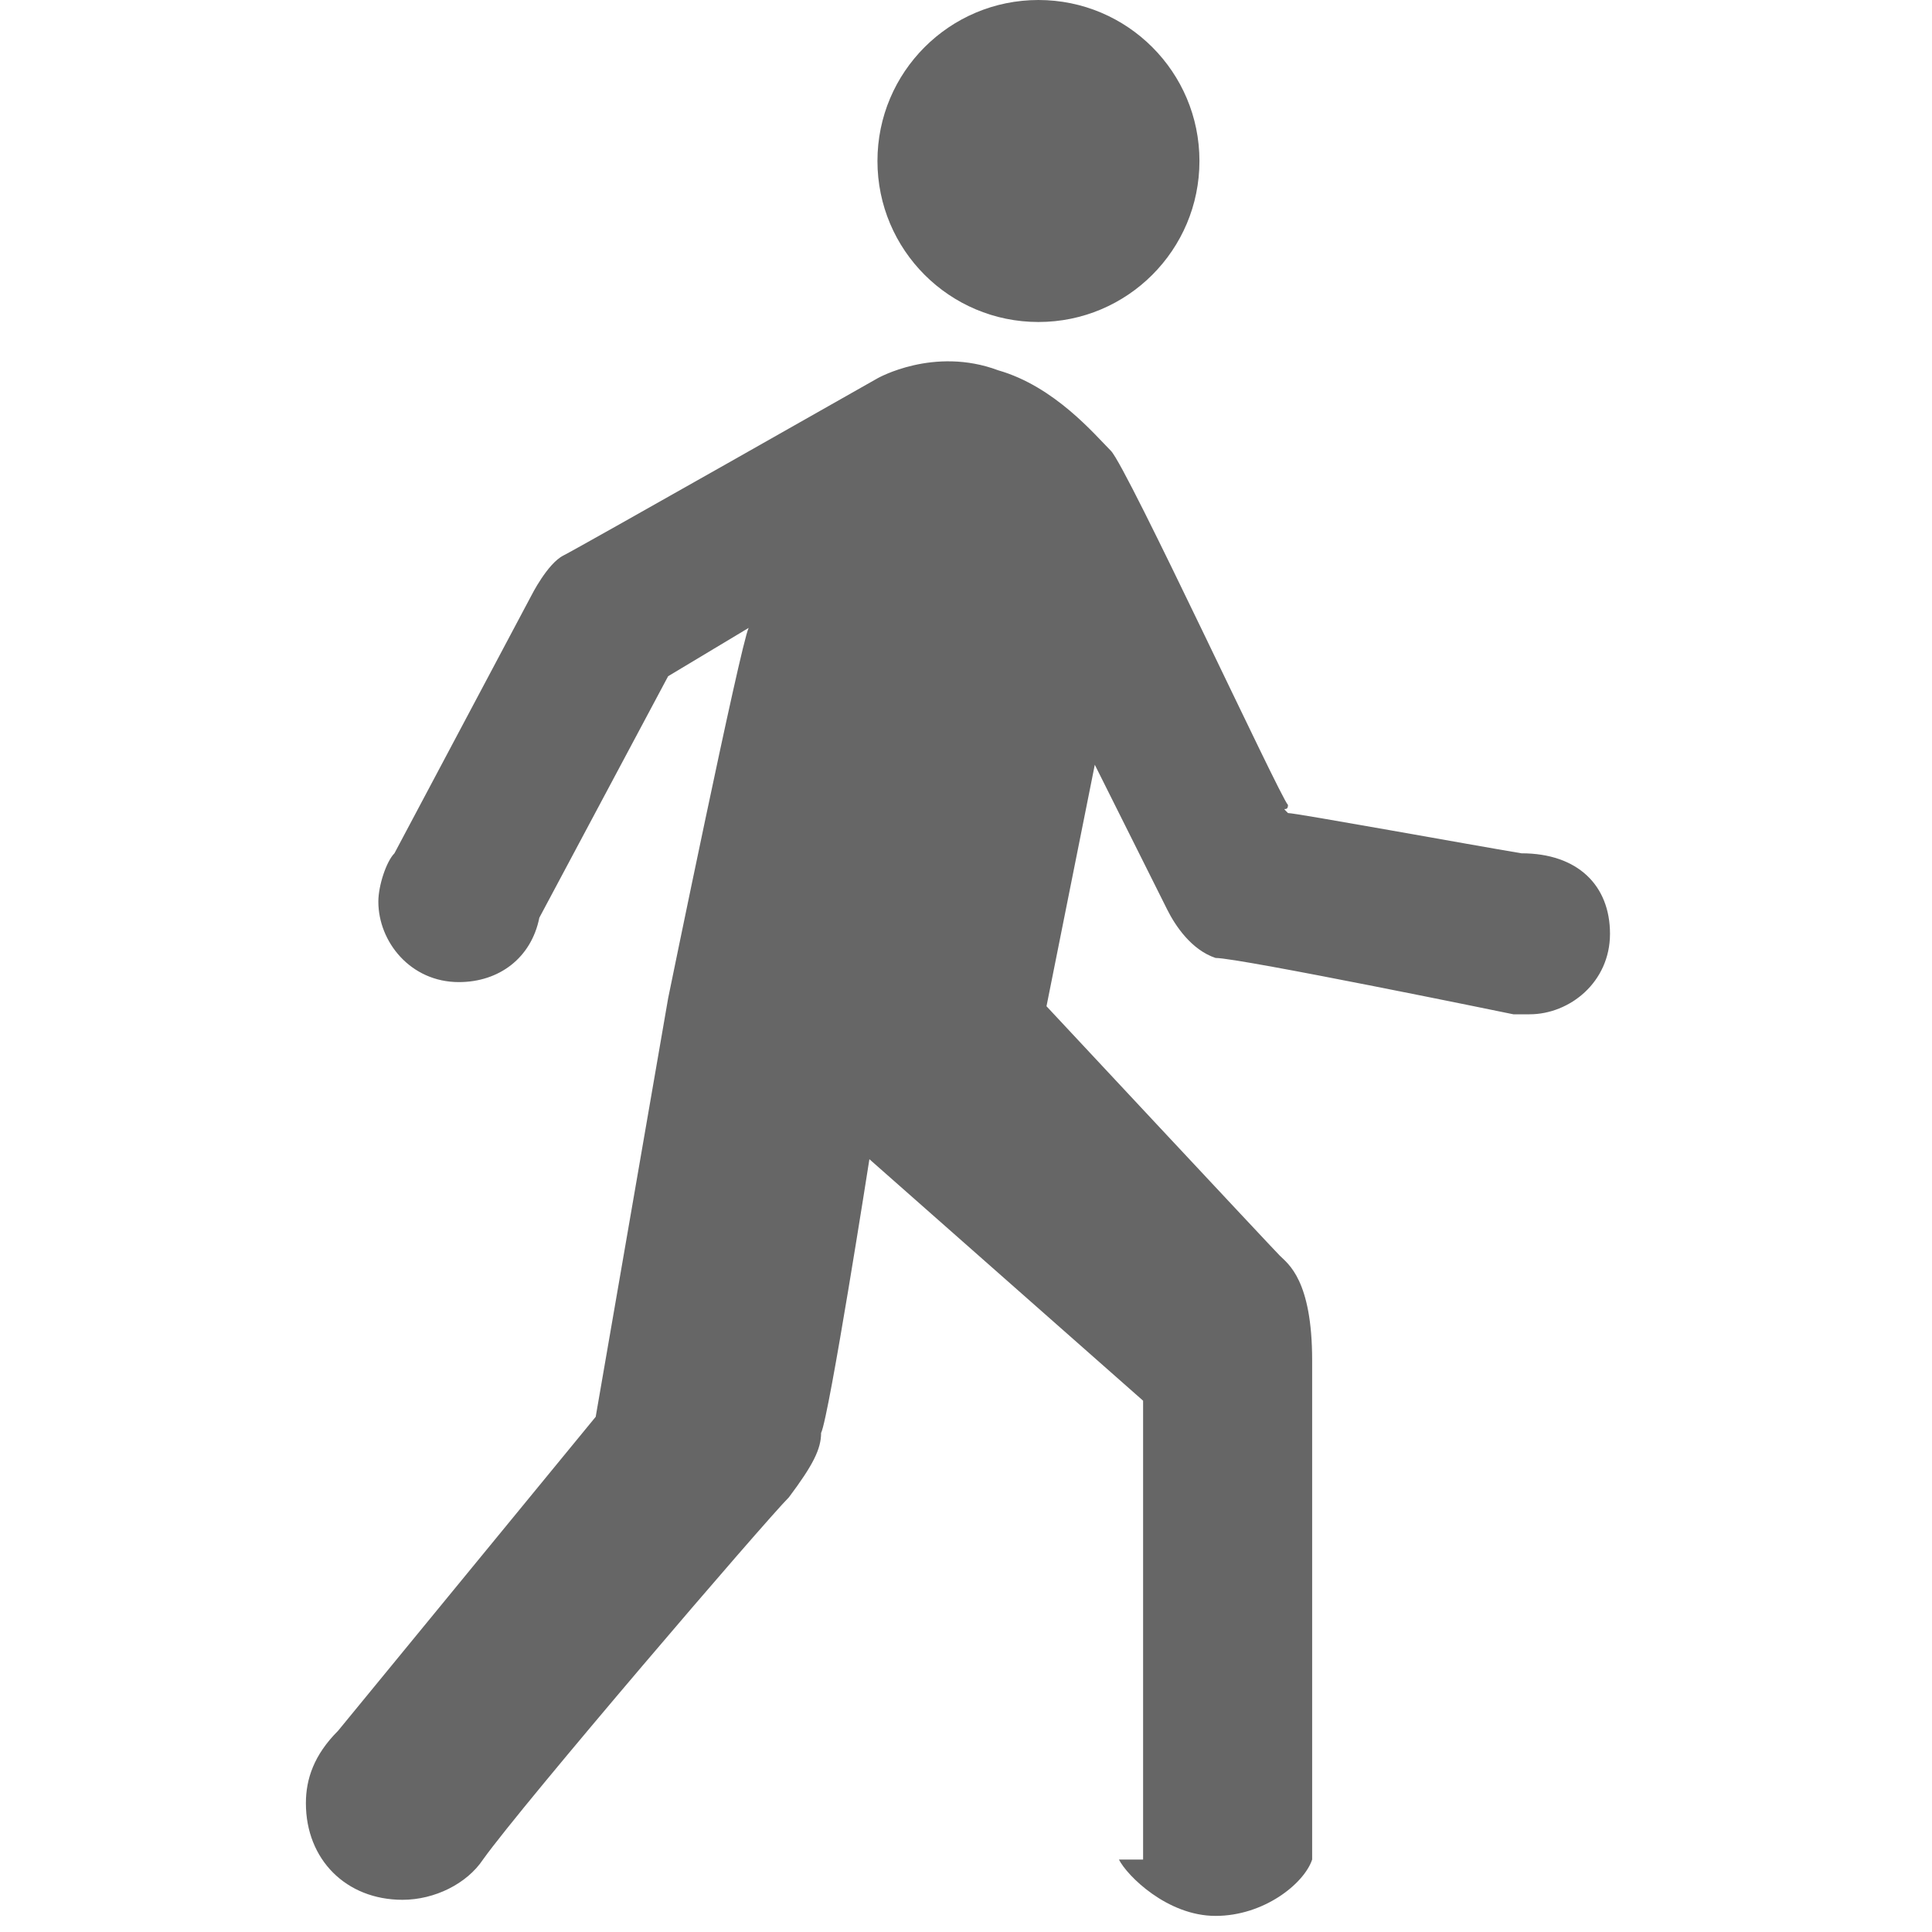 <?xml version="1.0" encoding="utf-8"?>
<!-- Generator: Adobe Illustrator 21.0.2, SVG Export Plug-In . SVG Version: 6.00 Build 0)  -->
<svg version="1.1" id="Layer_1" xmlns="http://www.w3.org/2000/svg" xmlns:xlink="http://www.w3.org/1999/xlink" x="0px" y="0px"
	 width="24px" height="24px" viewBox="0 0 24 24" style="enable-background:new 0 0 24 24;" xml:space="preserve">
<style type="text/css">
	.st0{fill:#F4F4F4;stroke:#D3D3D3;stroke-width:2;stroke-miterlimit:10;}
	.st1{fill:#F7F7F7;}
	.st2{opacity:0;fill:#E6E7E8;}
	.st3{fill:none;stroke:#E6E7E8;stroke-miterlimit:10;}
	.st4{fill:#F1F2F2;}
	.st5{opacity:0.8;}
	.st6{fill:#4285F4;}
	.st7{opacity:0.38;}
	.st8{fill:#FF4081;}
	.st9{opacity:0.12;fill:none;stroke:#000000;stroke-width:2;stroke-miterlimit:10;}
	.st10{opacity:0.26;}
	.st11{fill:#E6E7E8;}
	.st12{fill:#757575;}
	.st13{fill:#E0E0E0;}
	.st14{fill:#30B32D;}
	.st15{fill:none;stroke:#9E9E9E;stroke-miterlimit:10;}
	.st16{fill:none;stroke:#9E9E9E;stroke-width:2;stroke-miterlimit:10;}
	.st17{opacity:0.6;}
	.st18{fill:#9E9E9E;}
	.st19{opacity:0.79;}
	.st20{fill:#F02828;}
	.st21{fill:#FFDD00;}
	.st22{fill:#F03E3E;}
	.st23{fill:#414042;}
	.st24{fill:none;stroke:#ED1C24;stroke-width:2;stroke-miterlimit:10;stroke-dasharray:2,2;}
	.st25{fill:#ED1C24;}
	.st26{opacity:0.54;}
	.st27{opacity:0.9;fill:#616161;}
	.st28{fill:#FF9200;}
	.st29{fill:none;stroke:#FFFFFF;stroke-width:2;stroke-miterlimit:10;}
	.st30{fill:#FFFFFF;}
	.st31{fill:#E2E2E2;}
	.st32{fill:#4D4D4D;}
	.st33{fill:none;stroke:#4D4D4D;stroke-miterlimit:10;}
	.st34{fill:none;stroke:#D0003A;stroke-miterlimit:10;}
	.st35{opacity:0.4;fill:#D0003A;}
	.st36{fill:#D0003A;}
</style>
<g class="st17">
	<circle cx="12.9" cy="2" r="2"/>
	<path d="M20,11.6c0,0.6-0.5,1-1,1c-0.1,0-0.1,0-0.2,0l0,0c0,0-3.4-0.7-3.7-0.7c-0.3-0.1-0.5-0.4-0.6-0.6c-0.1-0.2-0.9-1.8-0.9-1.8
		l-0.6,3c0,0,2.8,3,2.9,3.1c0.1,0.1,0.4,0.3,0.4,1.3c0,0.9,0,5,0,5.8c0,0,0,0,0,0s0,0,0,0v0.4h0c-0.1,0.3-0.6,0.7-1.2,0.7
		c-0.6,0-1.1-0.5-1.2-0.7h0.3v-5.7l-3.4-3c0,0-0.5,3.2-0.6,3.4c0,0.2-0.1,0.4-0.4,0.8c-0.3,0.3-3.3,3.8-3.8,4.5
		c-0.2,0.3-0.6,0.5-1,0.5c-0.7,0-1.2-0.5-1.2-1.2c0-0.3,0.1-0.6,0.4-0.9l3.2-3.9l0.9-5.2c0,0,0.9-4.4,1-4.6l-1,0.6l-1.6,3
		c-0.1,0.5-0.5,0.8-1,0.8c-0.6,0-1-0.5-1-1c0-0.2,0.1-0.5,0.2-0.6l1.7-3.2c0,0,0.2-0.4,0.4-0.5c0.2-0.1,3.9-2.2,3.9-2.2
		s0.7-0.4,1.5-0.1c0.7,0.2,1.2,0.8,1.4,1c0.2,0.2,2.1,4.3,2.2,4.4c0,0.1-0.1,0,0,0.1c0.1,0,2.3,0.4,2.9,0.5C19.6,10.6,20,11,20,11.6
		z"/>
</g>
</svg>
